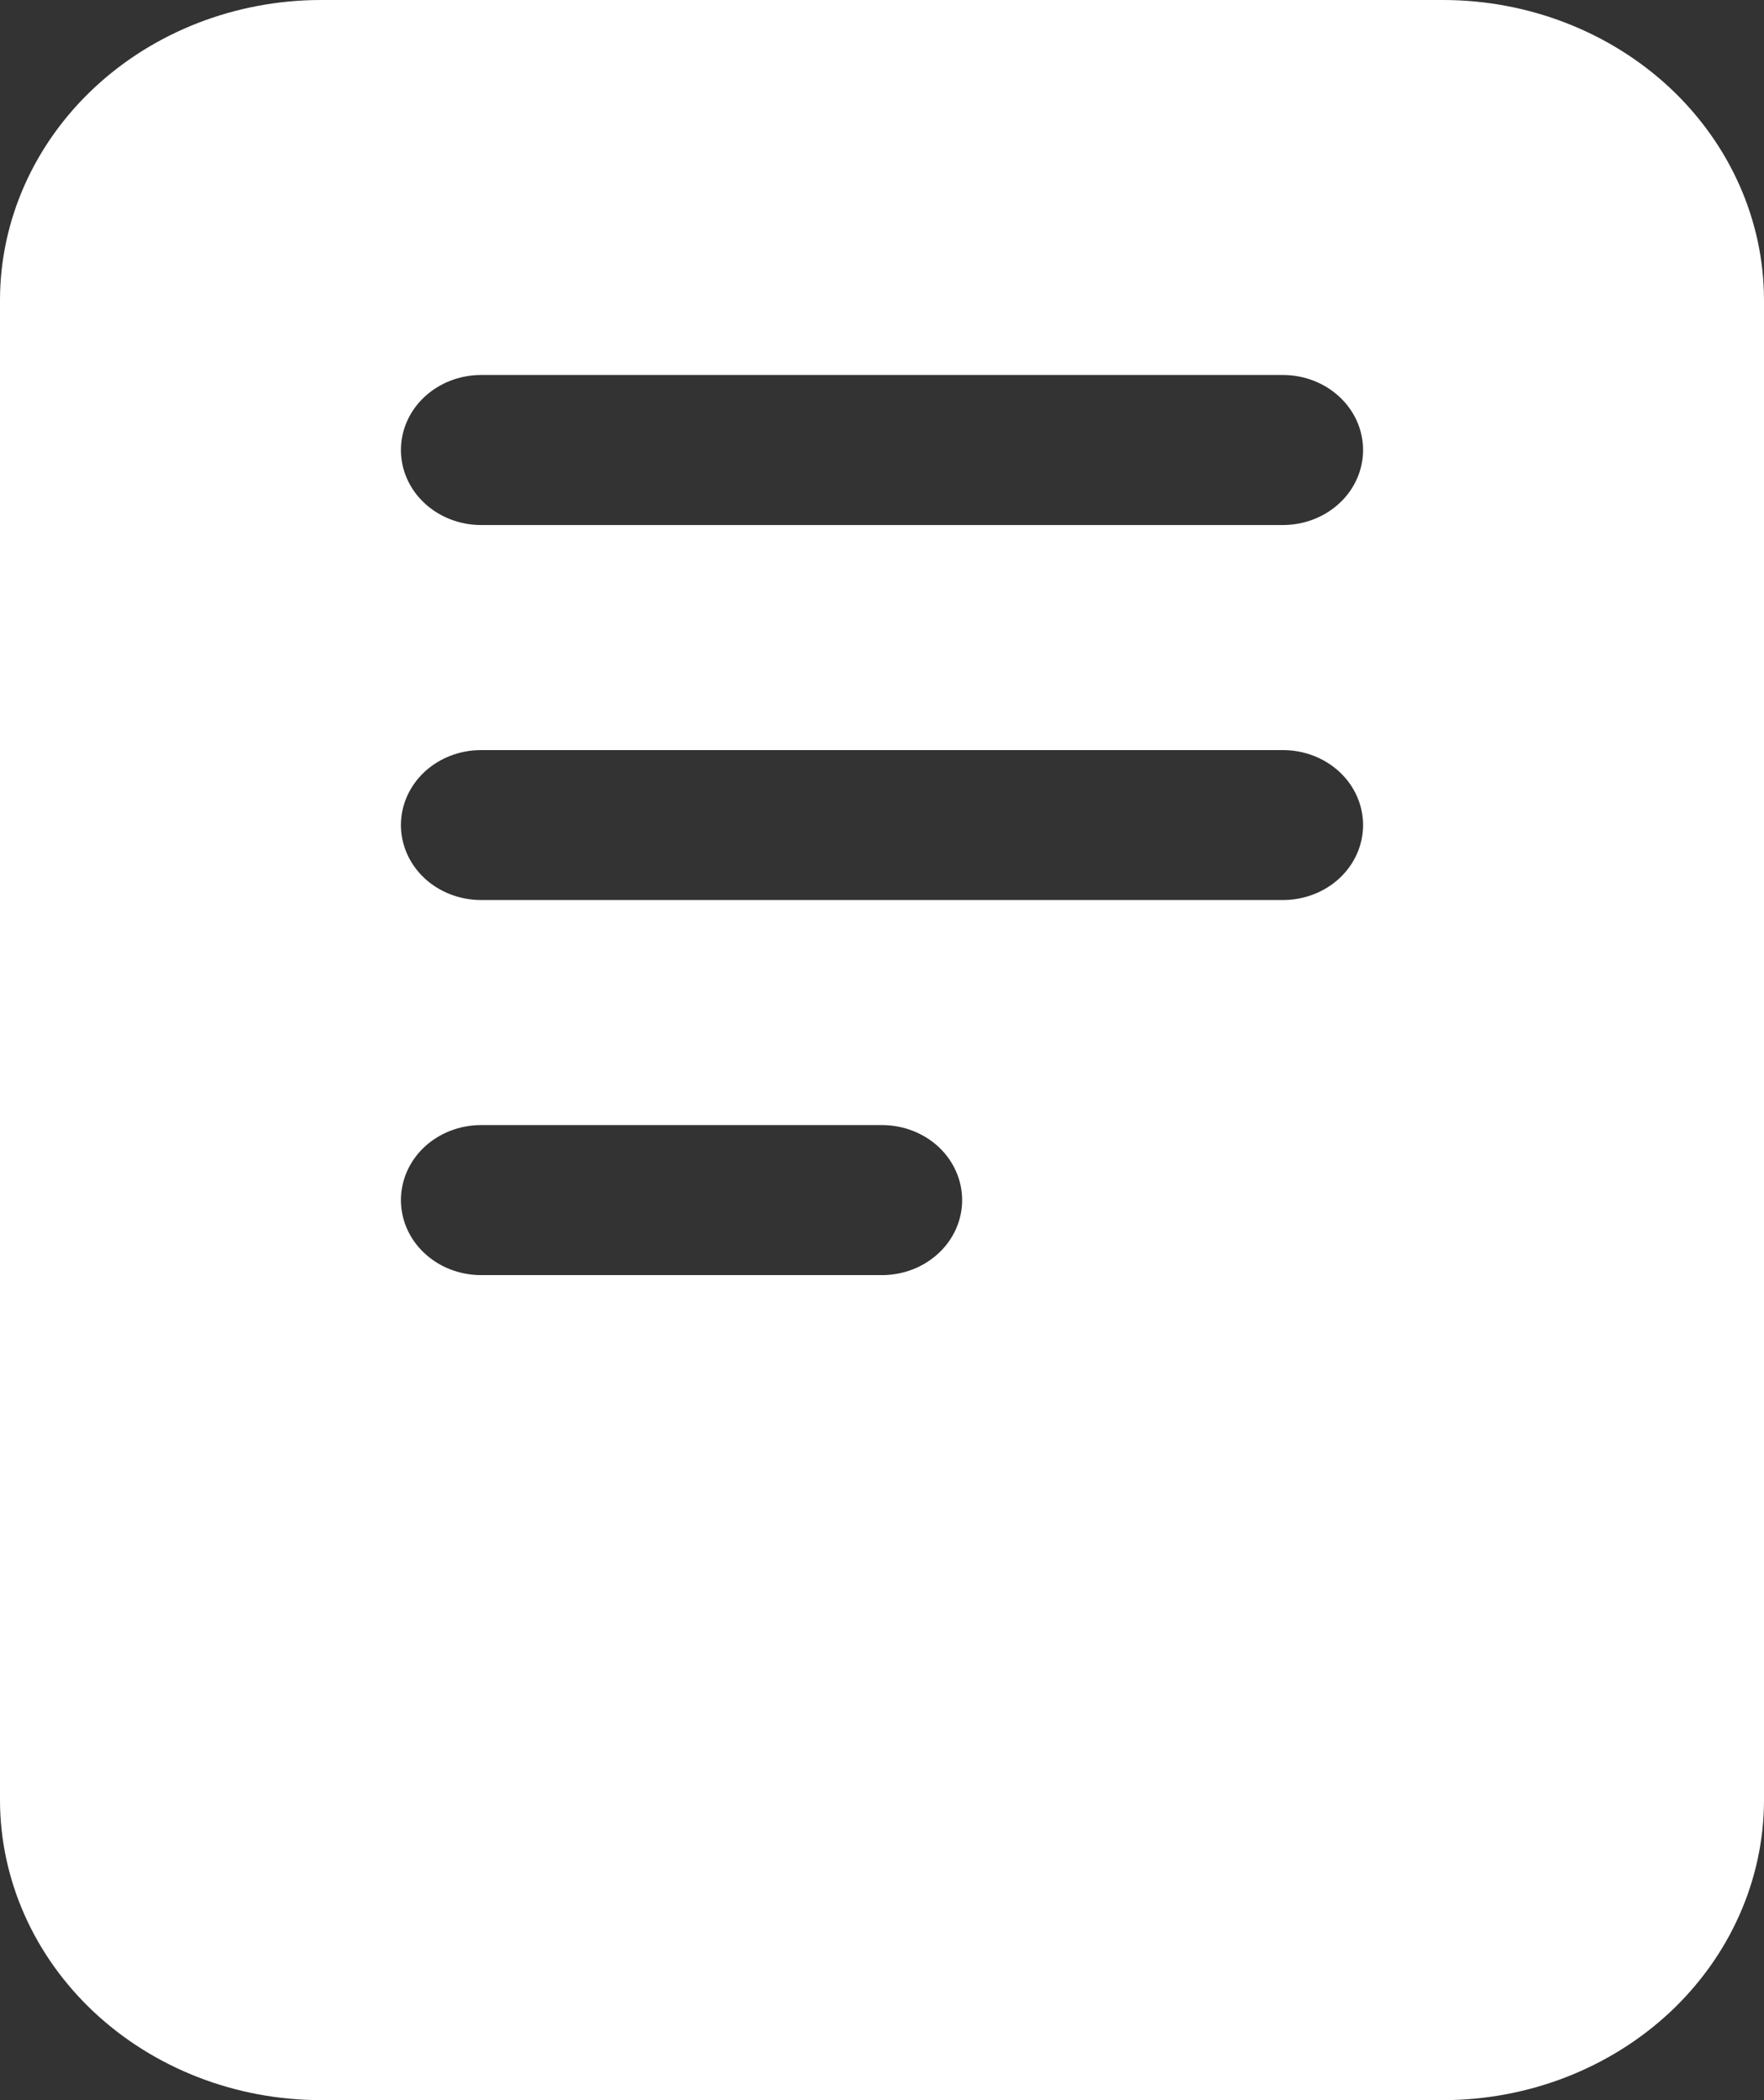         <svg
          xmlns="http://www.w3.org/2000/svg"
          width="21"
          height="25"
          viewBox="0 0 21 25"
          fill="white"
        >
          <rect x="0" y="0" width="21" height="25" fill="#333333" stroke="none"/>
          <path d="M17.182 0H3.818C2.806 0.001 1.835 0.378 1.12 1.047C0.404 1.717 0.001 2.625 0 3.571V21.429C0.001 22.375 0.404 23.283 1.12 23.953C1.835 24.622 2.806 24.999 3.818 25H17.182C18.194 24.999 19.165 24.622 19.881 23.953C20.596 23.283 20.999 22.375 21 21.429V3.571C20.999 2.625 20.596 1.717 19.881 1.047C19.165 0.378 18.194 0.001 17.182 0ZM10.5 15.179H5.727C5.474 15.179 5.231 15.085 5.052 14.917C4.873 14.75 4.773 14.523 4.773 14.286C4.773 14.049 4.873 13.822 5.052 13.654C5.231 13.487 5.474 13.393 5.727 13.393H10.5C10.753 13.393 10.996 13.487 11.175 13.654C11.354 13.822 11.454 14.049 11.454 14.286C11.454 14.523 11.354 14.75 11.175 14.917C10.996 15.085 10.753 15.179 10.5 15.179ZM15.273 10.714H5.727C5.474 10.714 5.231 10.62 5.052 10.453C4.873 10.285 4.773 10.058 4.773 9.821C4.773 9.585 4.873 9.358 5.052 9.19C5.231 9.023 5.474 8.929 5.727 8.929H15.273C15.526 8.929 15.769 9.023 15.948 9.19C16.127 9.358 16.227 9.585 16.227 9.821C16.227 10.058 16.127 10.285 15.948 10.453C15.769 10.62 15.526 10.714 15.273 10.714ZM15.273 6.25H5.727C5.474 6.25 5.231 6.156 5.052 5.988C4.873 5.821 4.773 5.594 4.773 5.357C4.773 5.12 4.873 4.893 5.052 4.726C5.231 4.558 5.474 4.464 5.727 4.464H15.273C15.526 4.464 15.769 4.558 15.948 4.726C16.127 4.893 16.227 5.12 16.227 5.357C16.227 5.594 16.127 5.821 15.948 5.988C15.769 6.156 15.526 6.25 15.273 6.25Z" />
        </svg>